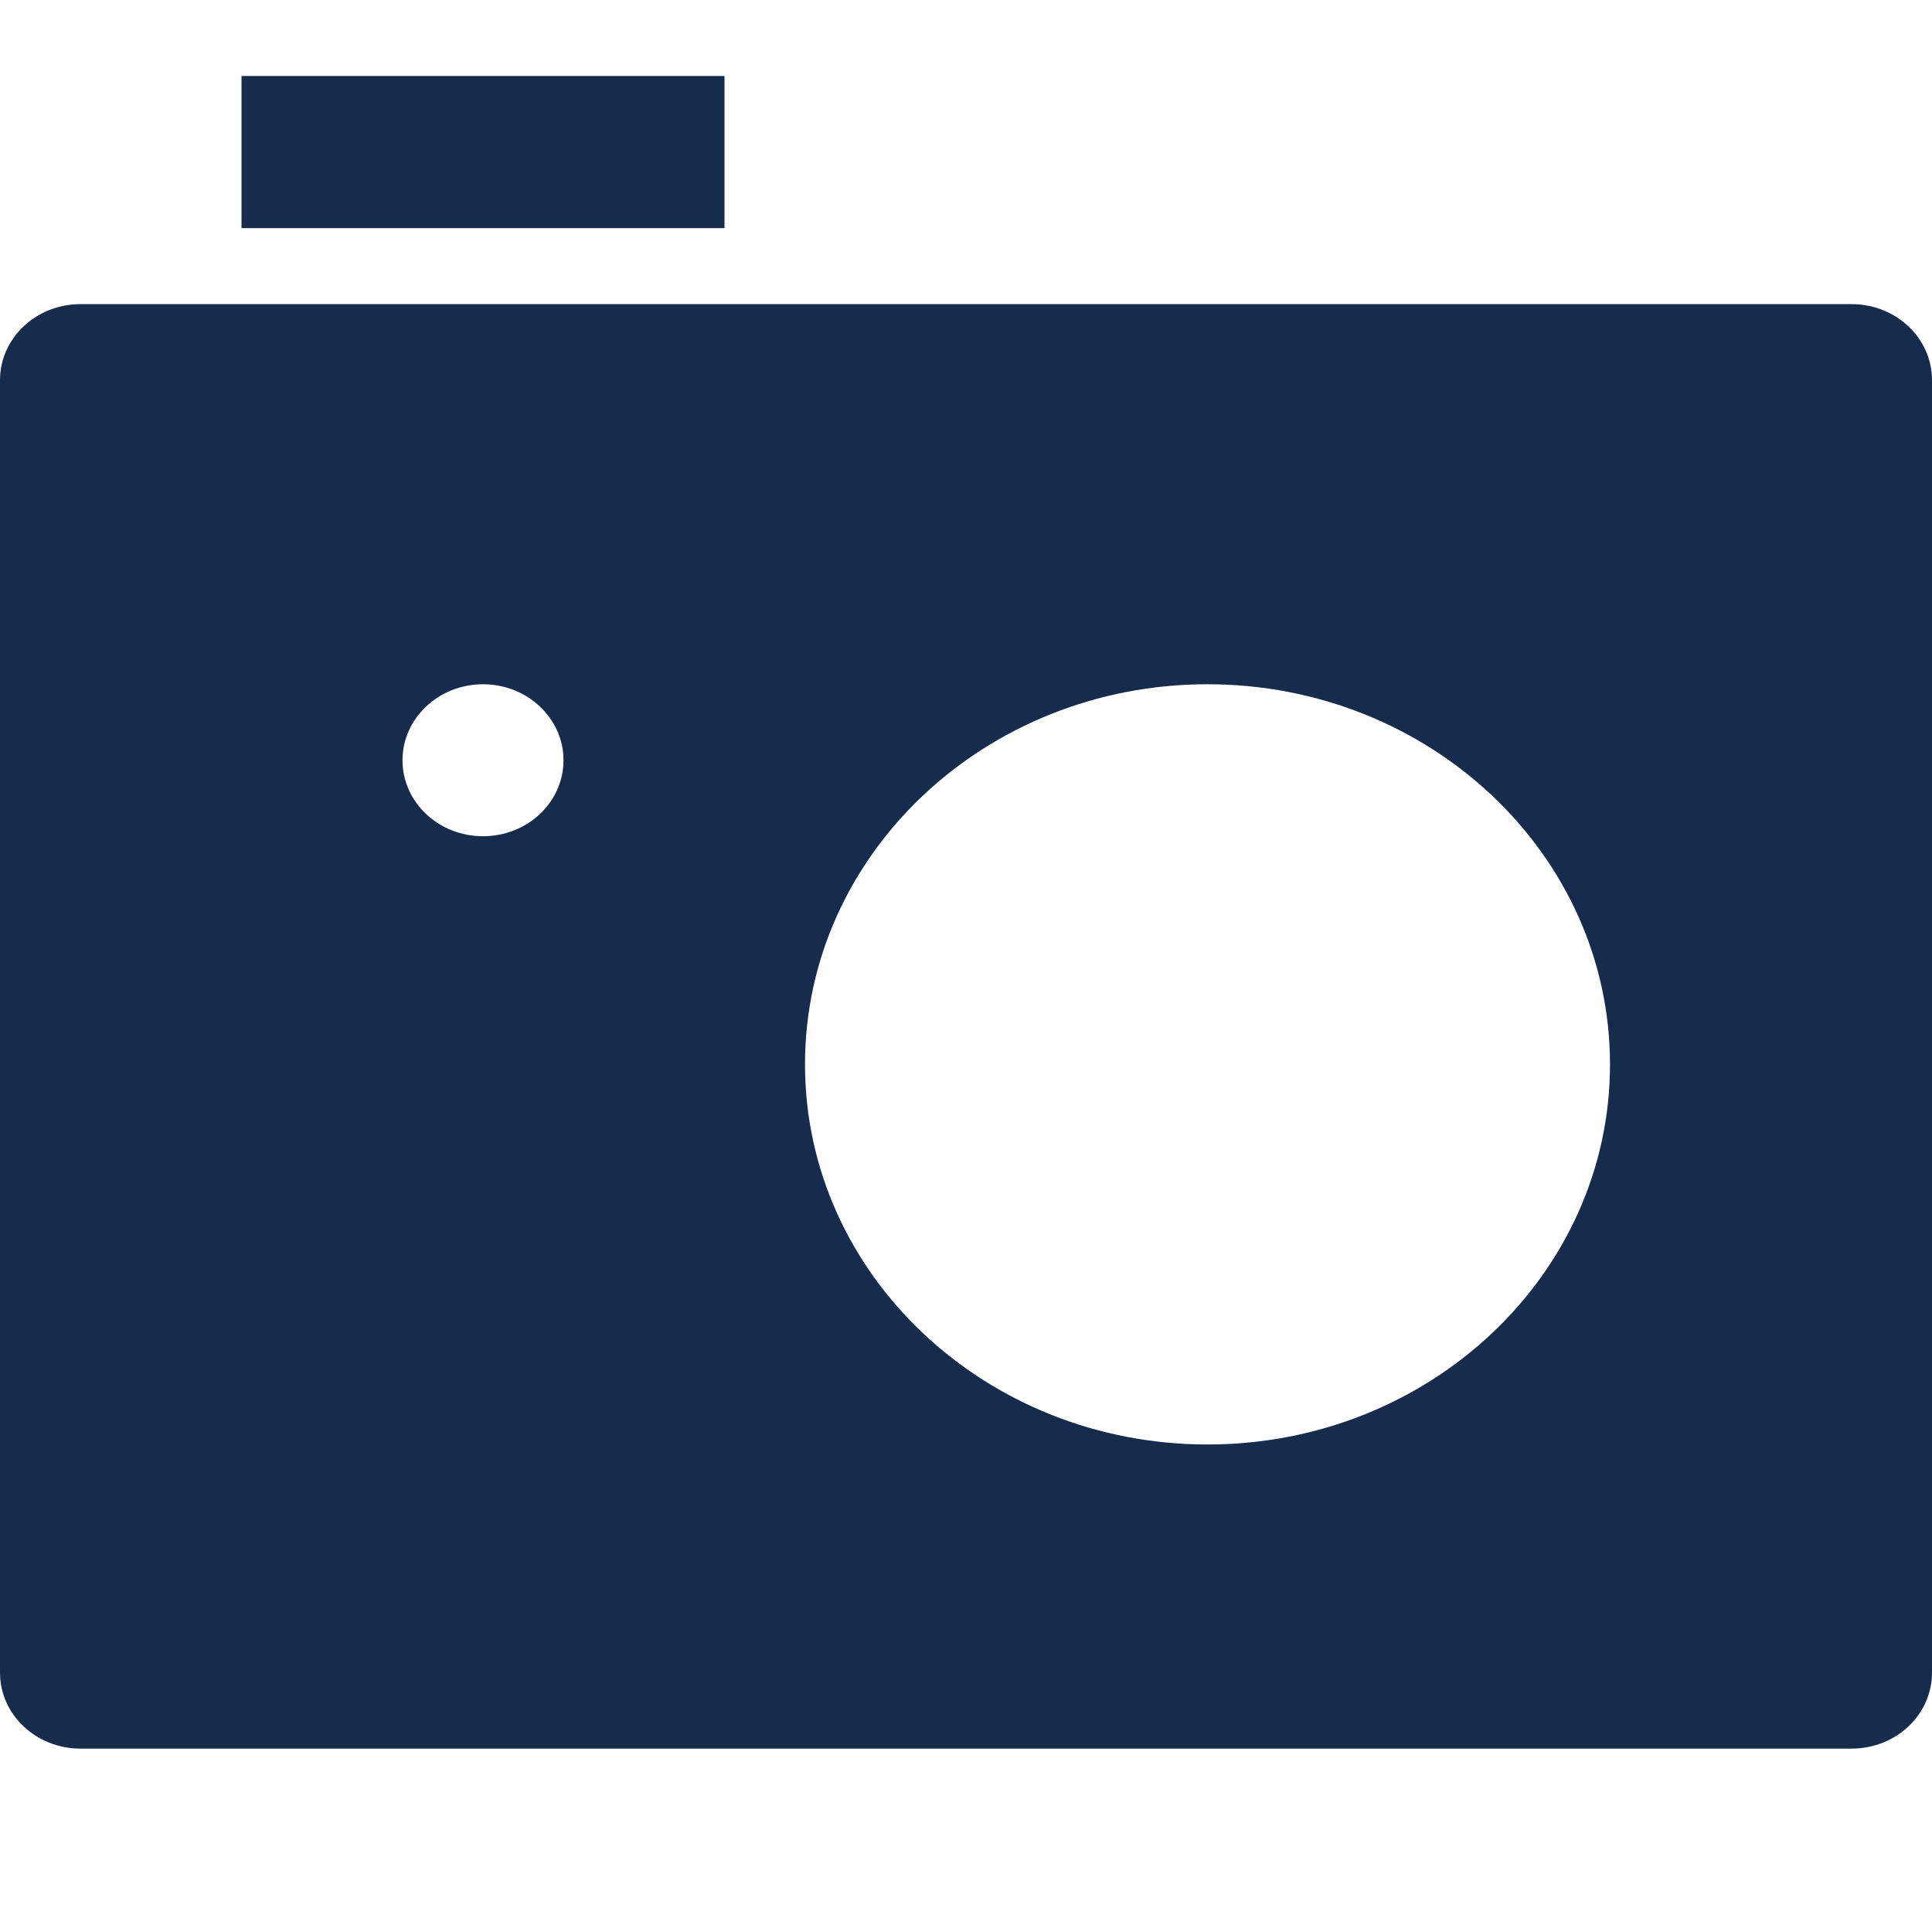 <svg width="12" height="12" viewBox="0 0 12 12" fill="none" xmlns="http://www.w3.org/2000/svg">
<g clip-path="url(#clip0_3448_2212)">
<path d="M4.5 0.472H1.5V1.417H4.5V0.472Z" fill="#172B4D"/>
<path d="M11.5 1.889H0.5C0.224 1.889 0 2.1 0 2.361V10.389C0 10.65 0.224 10.861 0.5 10.861H11.5C11.777 10.861 12 10.65 12 10.389V2.361C12 2.1 11.777 1.889 11.5 1.889ZM3 5.194C2.724 5.194 2.5 4.983 2.5 4.722C2.5 4.462 2.724 4.25 3 4.25C3.276 4.25 3.5 4.462 3.5 4.722C3.5 4.983 3.276 5.194 3 5.194ZM7.5 8.972C6.12 8.972 5 7.915 5 6.611C5 5.307 6.12 4.25 7.5 4.25C8.88 4.25 10 5.307 10 6.611C10 7.915 8.88 8.972 7.5 8.972Z" fill="#172B4D"/>
</g>
<defs>
<clipPath id="clip0_3448_2212">
<rect width="12" height="11.333" fill="white"/>
</clipPath>
</defs>
</svg>
